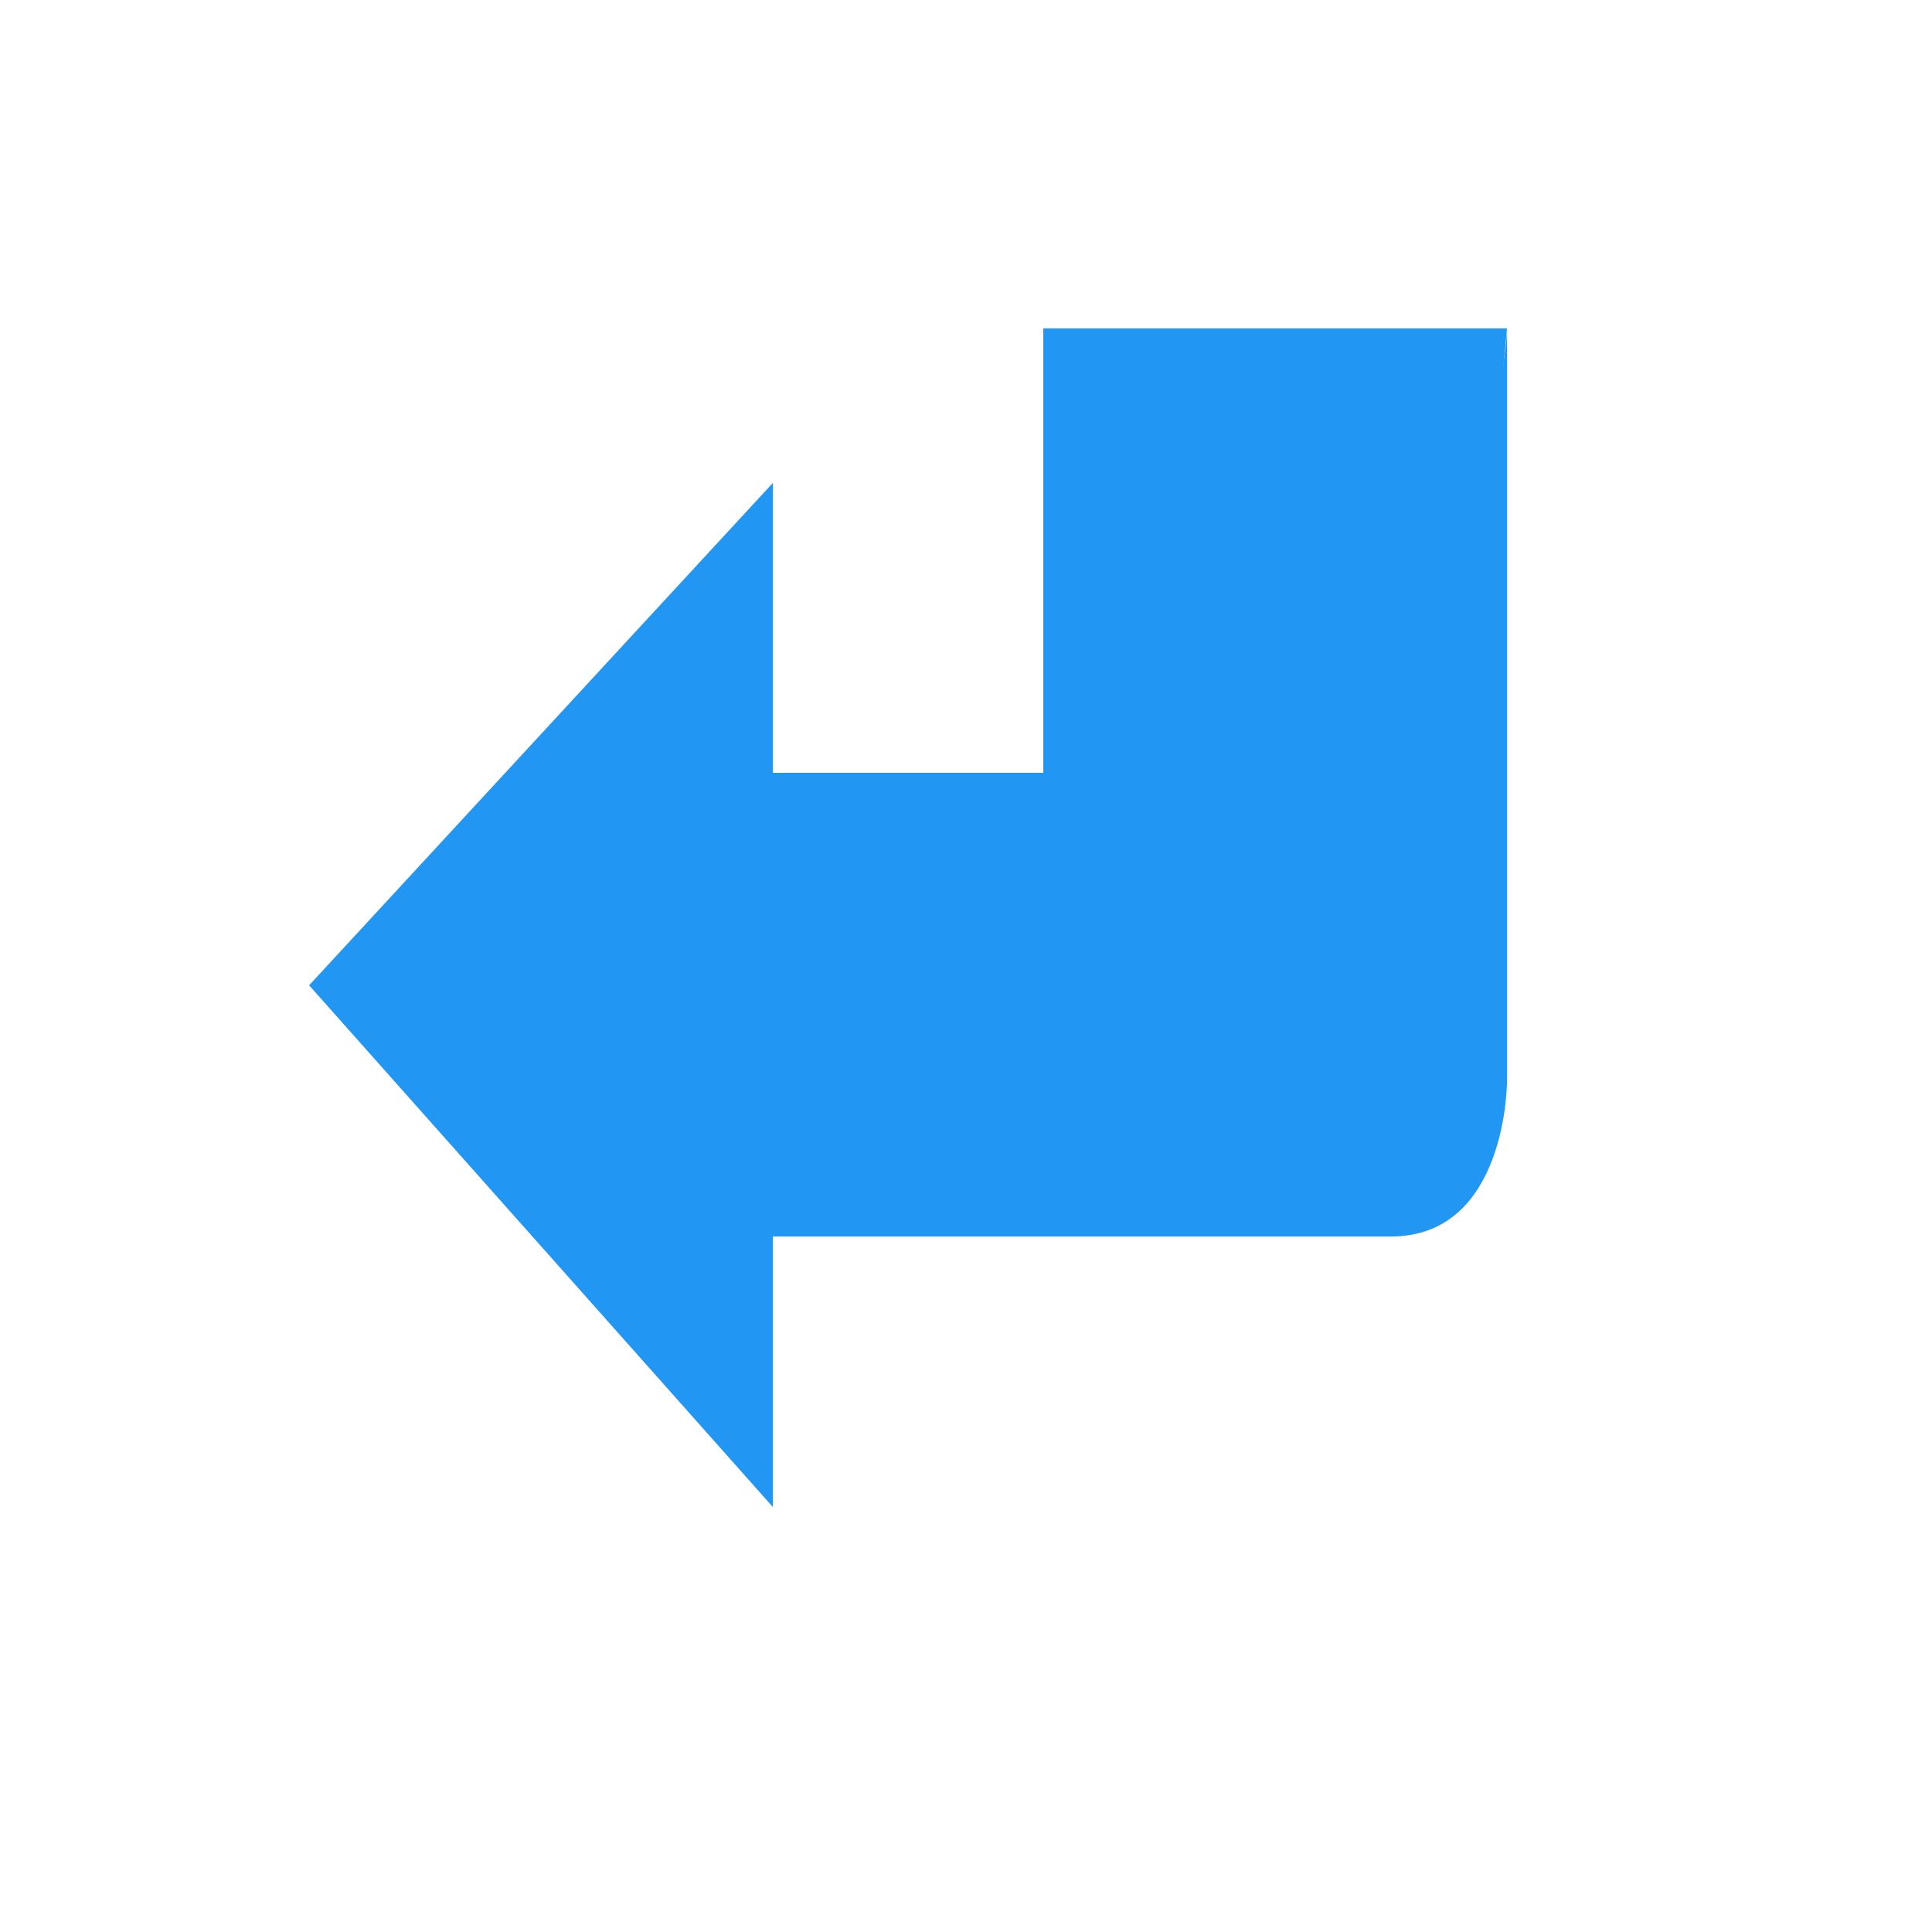 <?xml version="1.0" encoding="UTF-8"?>
<svg xmlns="http://www.w3.org/2000/svg" version="1.1" height="64px" width="64px" viewBox="0 0 192 192">
  <g transform="scale(1.92)">
  <path style="fill:#2196F3;" d="m 78,17 -24,0 0,30 9,0 c 6,0 13,-7 15,-30 z"/>
  <path style="fill:#2196F3;" d="m 78,17 0,39 c 0,0 0,8 -6,8 -14,0 -32,0 -32,0 L 40,78 16,51 40,25 40,40 c 0,0 23,0 23,0 11,0 15,-20 15,-23 z"/>
  </g>
</svg>
